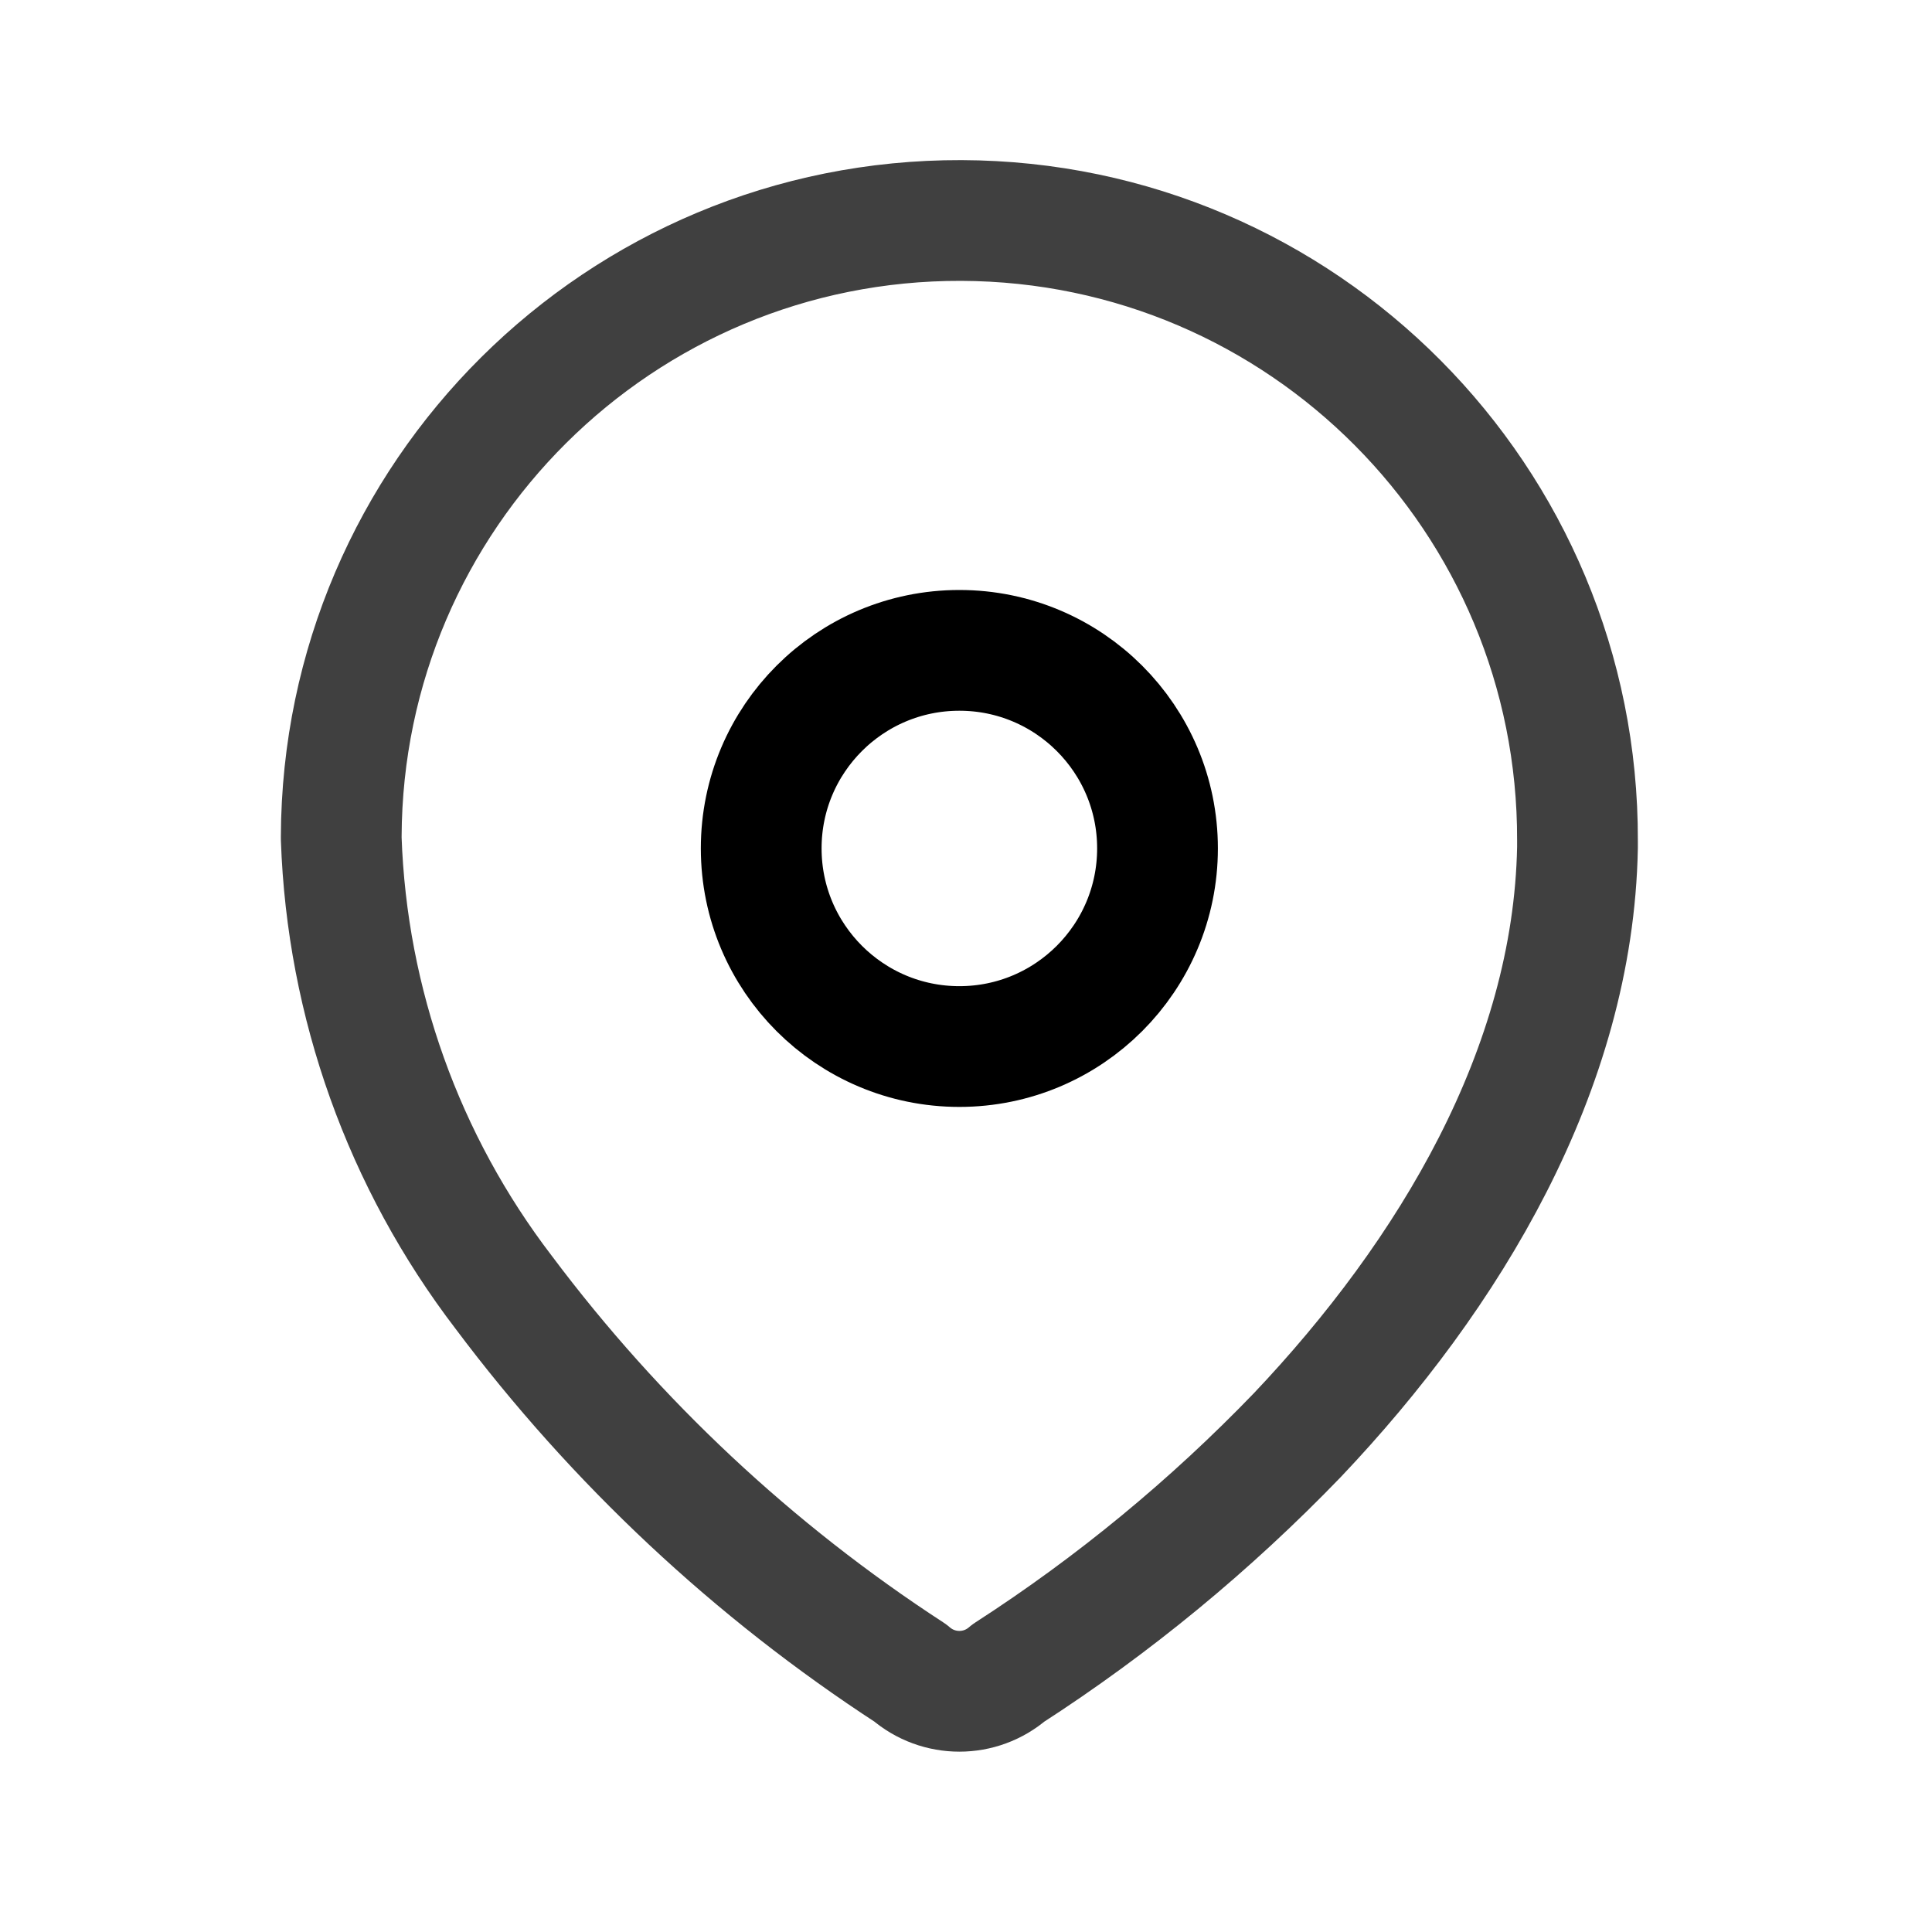 <svg width="16" height="16" viewBox="0 0 16 16" fill="none" xmlns="http://www.w3.org/2000/svg">
<path fill-rule="evenodd" clip-rule="evenodd" d="M2.826 6.928C2.836 4.101 5.135 1.817 7.962 1.826C10.789 1.836 13.073 4.135 13.064 6.962V7.02C13.029 8.858 12.003 10.557 10.745 11.884C10.025 12.631 9.222 13.293 8.351 13.855C8.118 14.057 7.772 14.057 7.539 13.855C6.24 13.01 5.1 11.942 4.171 10.702C3.343 9.62 2.873 8.307 2.826 6.945V6.928Z" stroke="#404040" stroke-linecap="round" stroke-linejoin="round"/>
<path d="M7.945 8.667C8.851 8.667 9.586 7.932 9.586 7.026C9.586 6.12 8.851 5.386 7.945 5.386C7.039 5.386 6.304 6.12 6.304 7.026C6.304 7.932 7.039 8.667 7.945 8.667Z" stroke="black" stroke-linecap="round" stroke-linejoin="round"/>
</svg>
